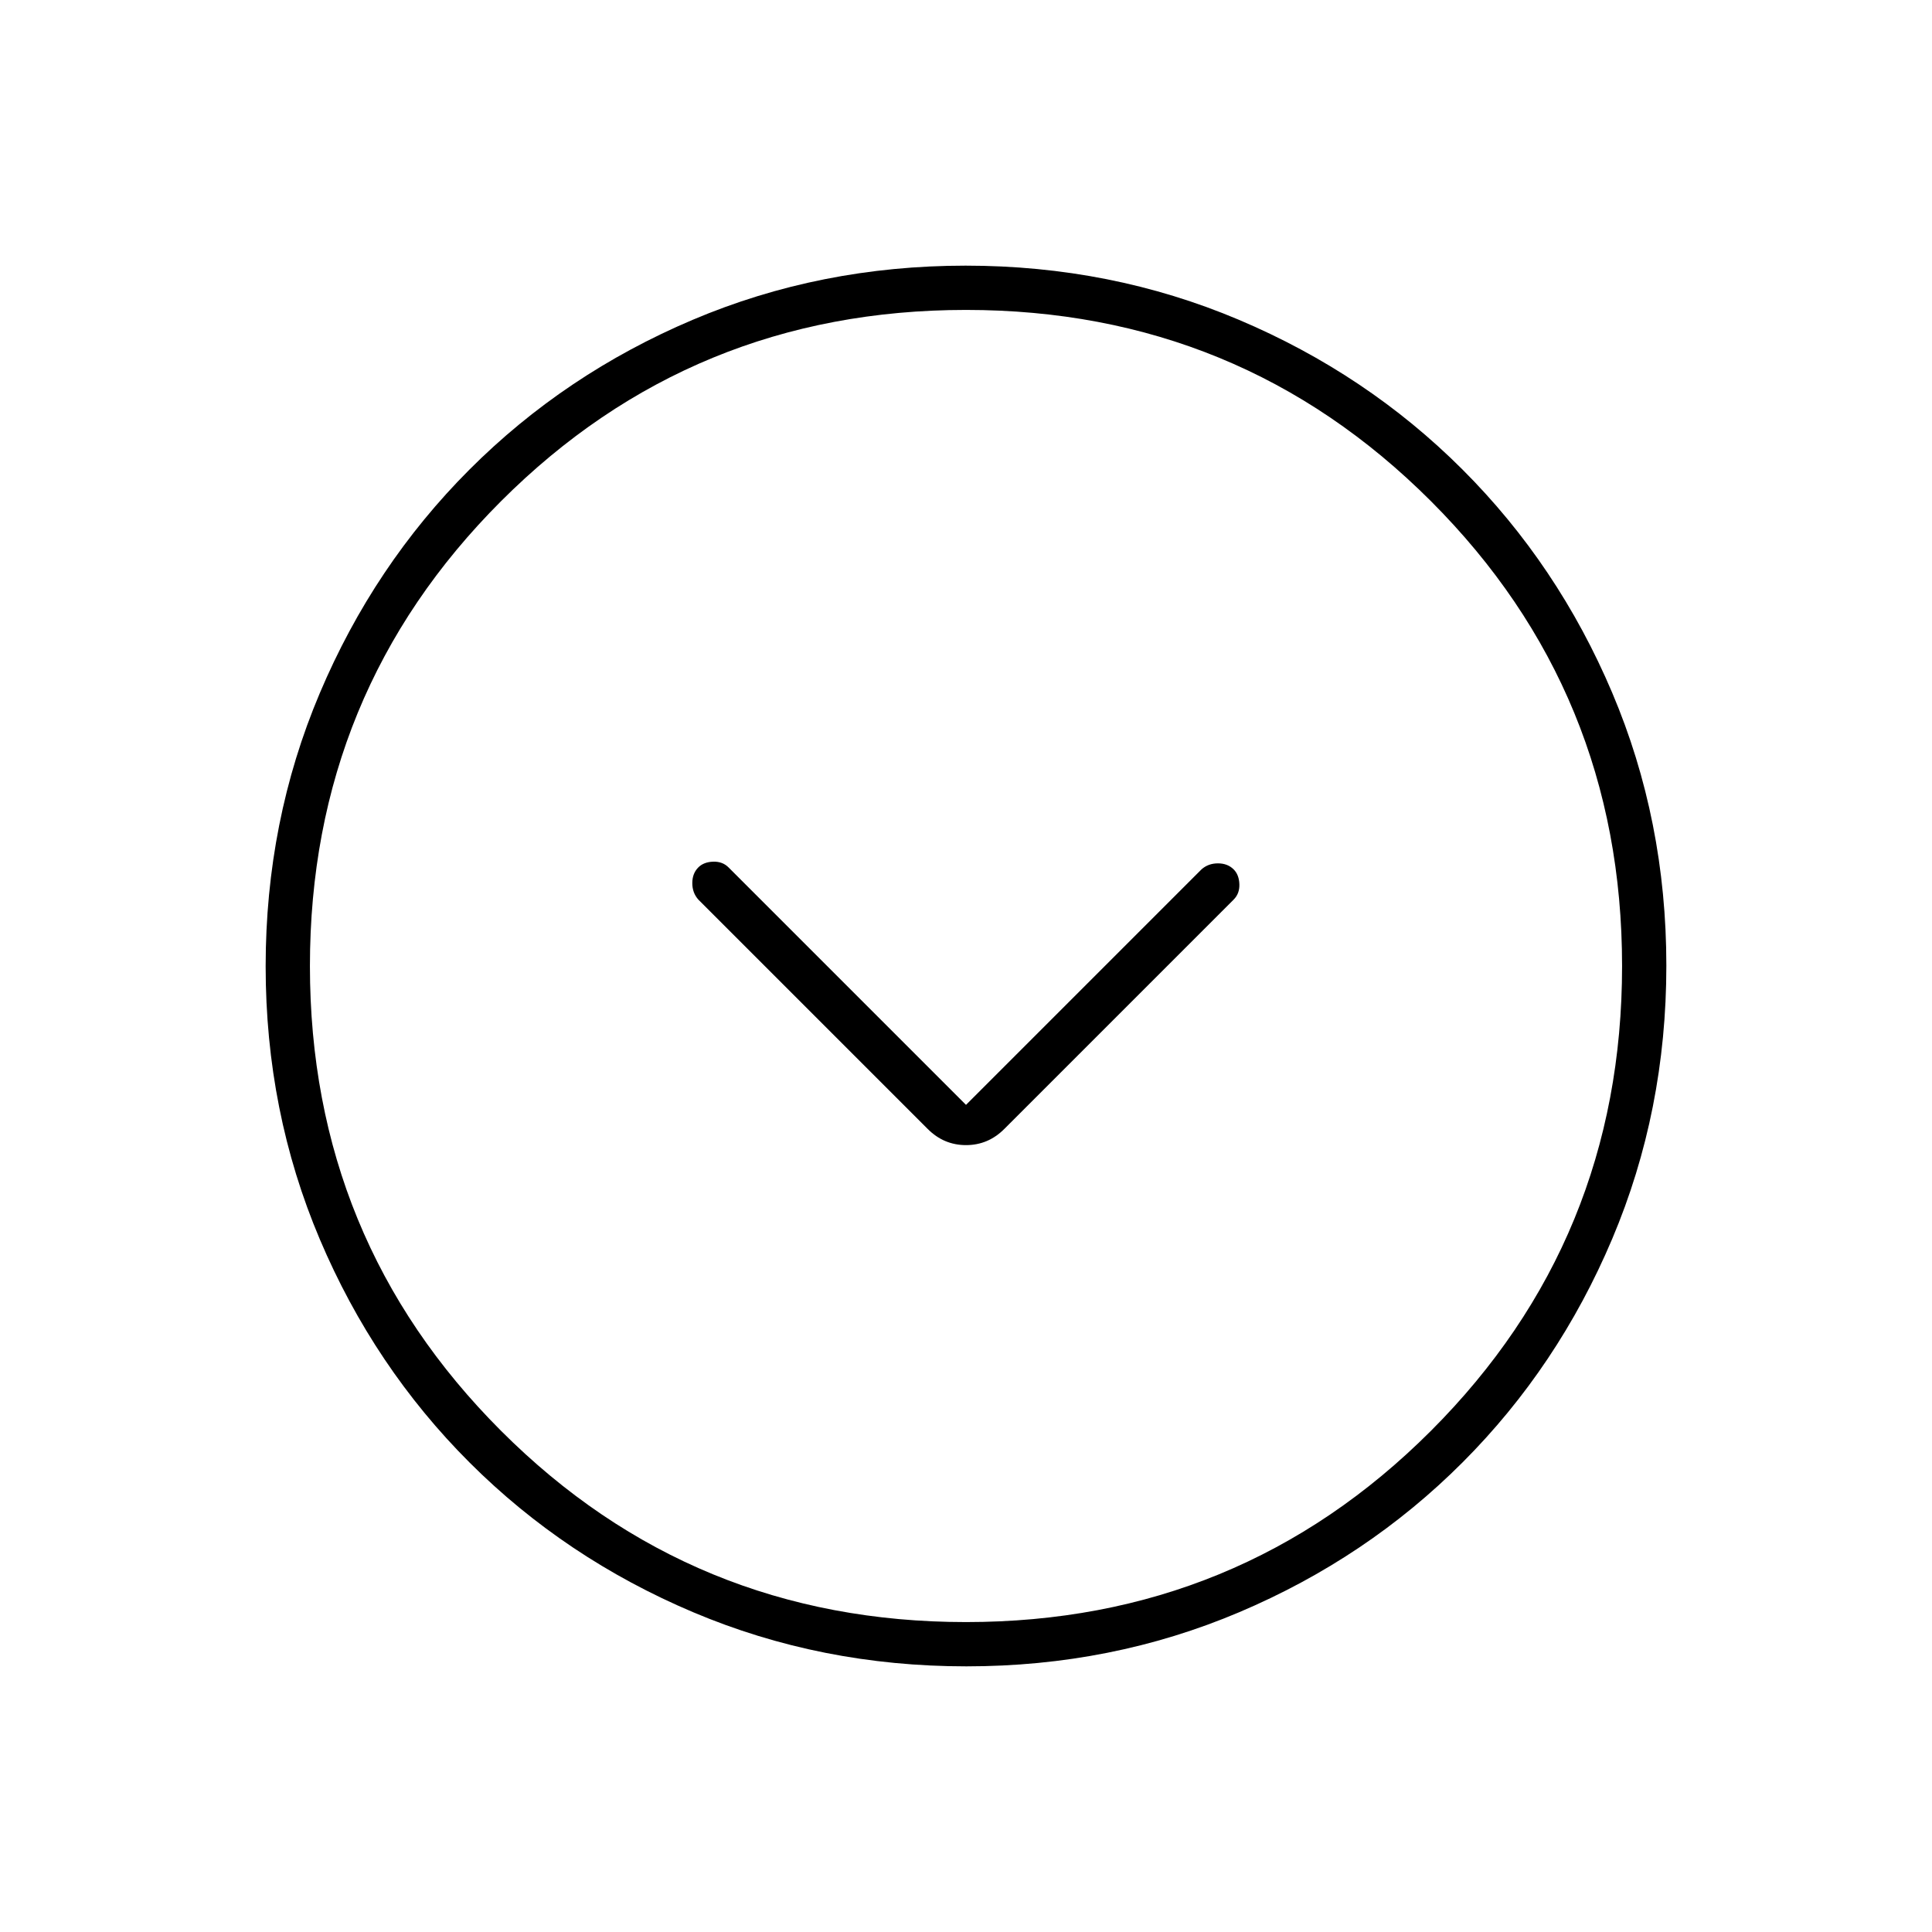 <svg xmlns="http://www.w3.org/2000/svg" width="48" height="48" viewBox="0 96 960 960"><path d="M461 657q8 8 19 8t19-8l114-114q3-3 2.833-7.667-.166-4.666-2.833-7.333-3-3-7.818-3T597 528L480 645 362 527q-3-3-7.667-2.833-4.666.166-7.333 2.833-3 3-3 7.818t3 8.182l114 114Zm19.174 267Q408 924 344.442 897.109q-63.559-26.892-111.075-74.348-47.515-47.457-74.441-110.935Q132 648.348 132 576.174q0-72.174 26.891-135.732 26.892-63.559 74.348-111.074 47.457-47.516 110.935-74.442Q407.652 228 479.826 228q72.174 0 135.732 26.891 63.559 26.892 111.074 74.348 47.516 47.457 74.442 110.935Q828 503.652 828 575.826q0 72.174-26.891 135.732-26.892 63.559-74.348 111.075-47.457 47.515-110.935 74.441Q552.348 924 480.174 924ZM480 576Zm0 326q136 0 231-95t95-231q0-136-95-231t-231-95q-136 0-231 95t-95 231q0 136 95 231t231 95Z"/></svg>